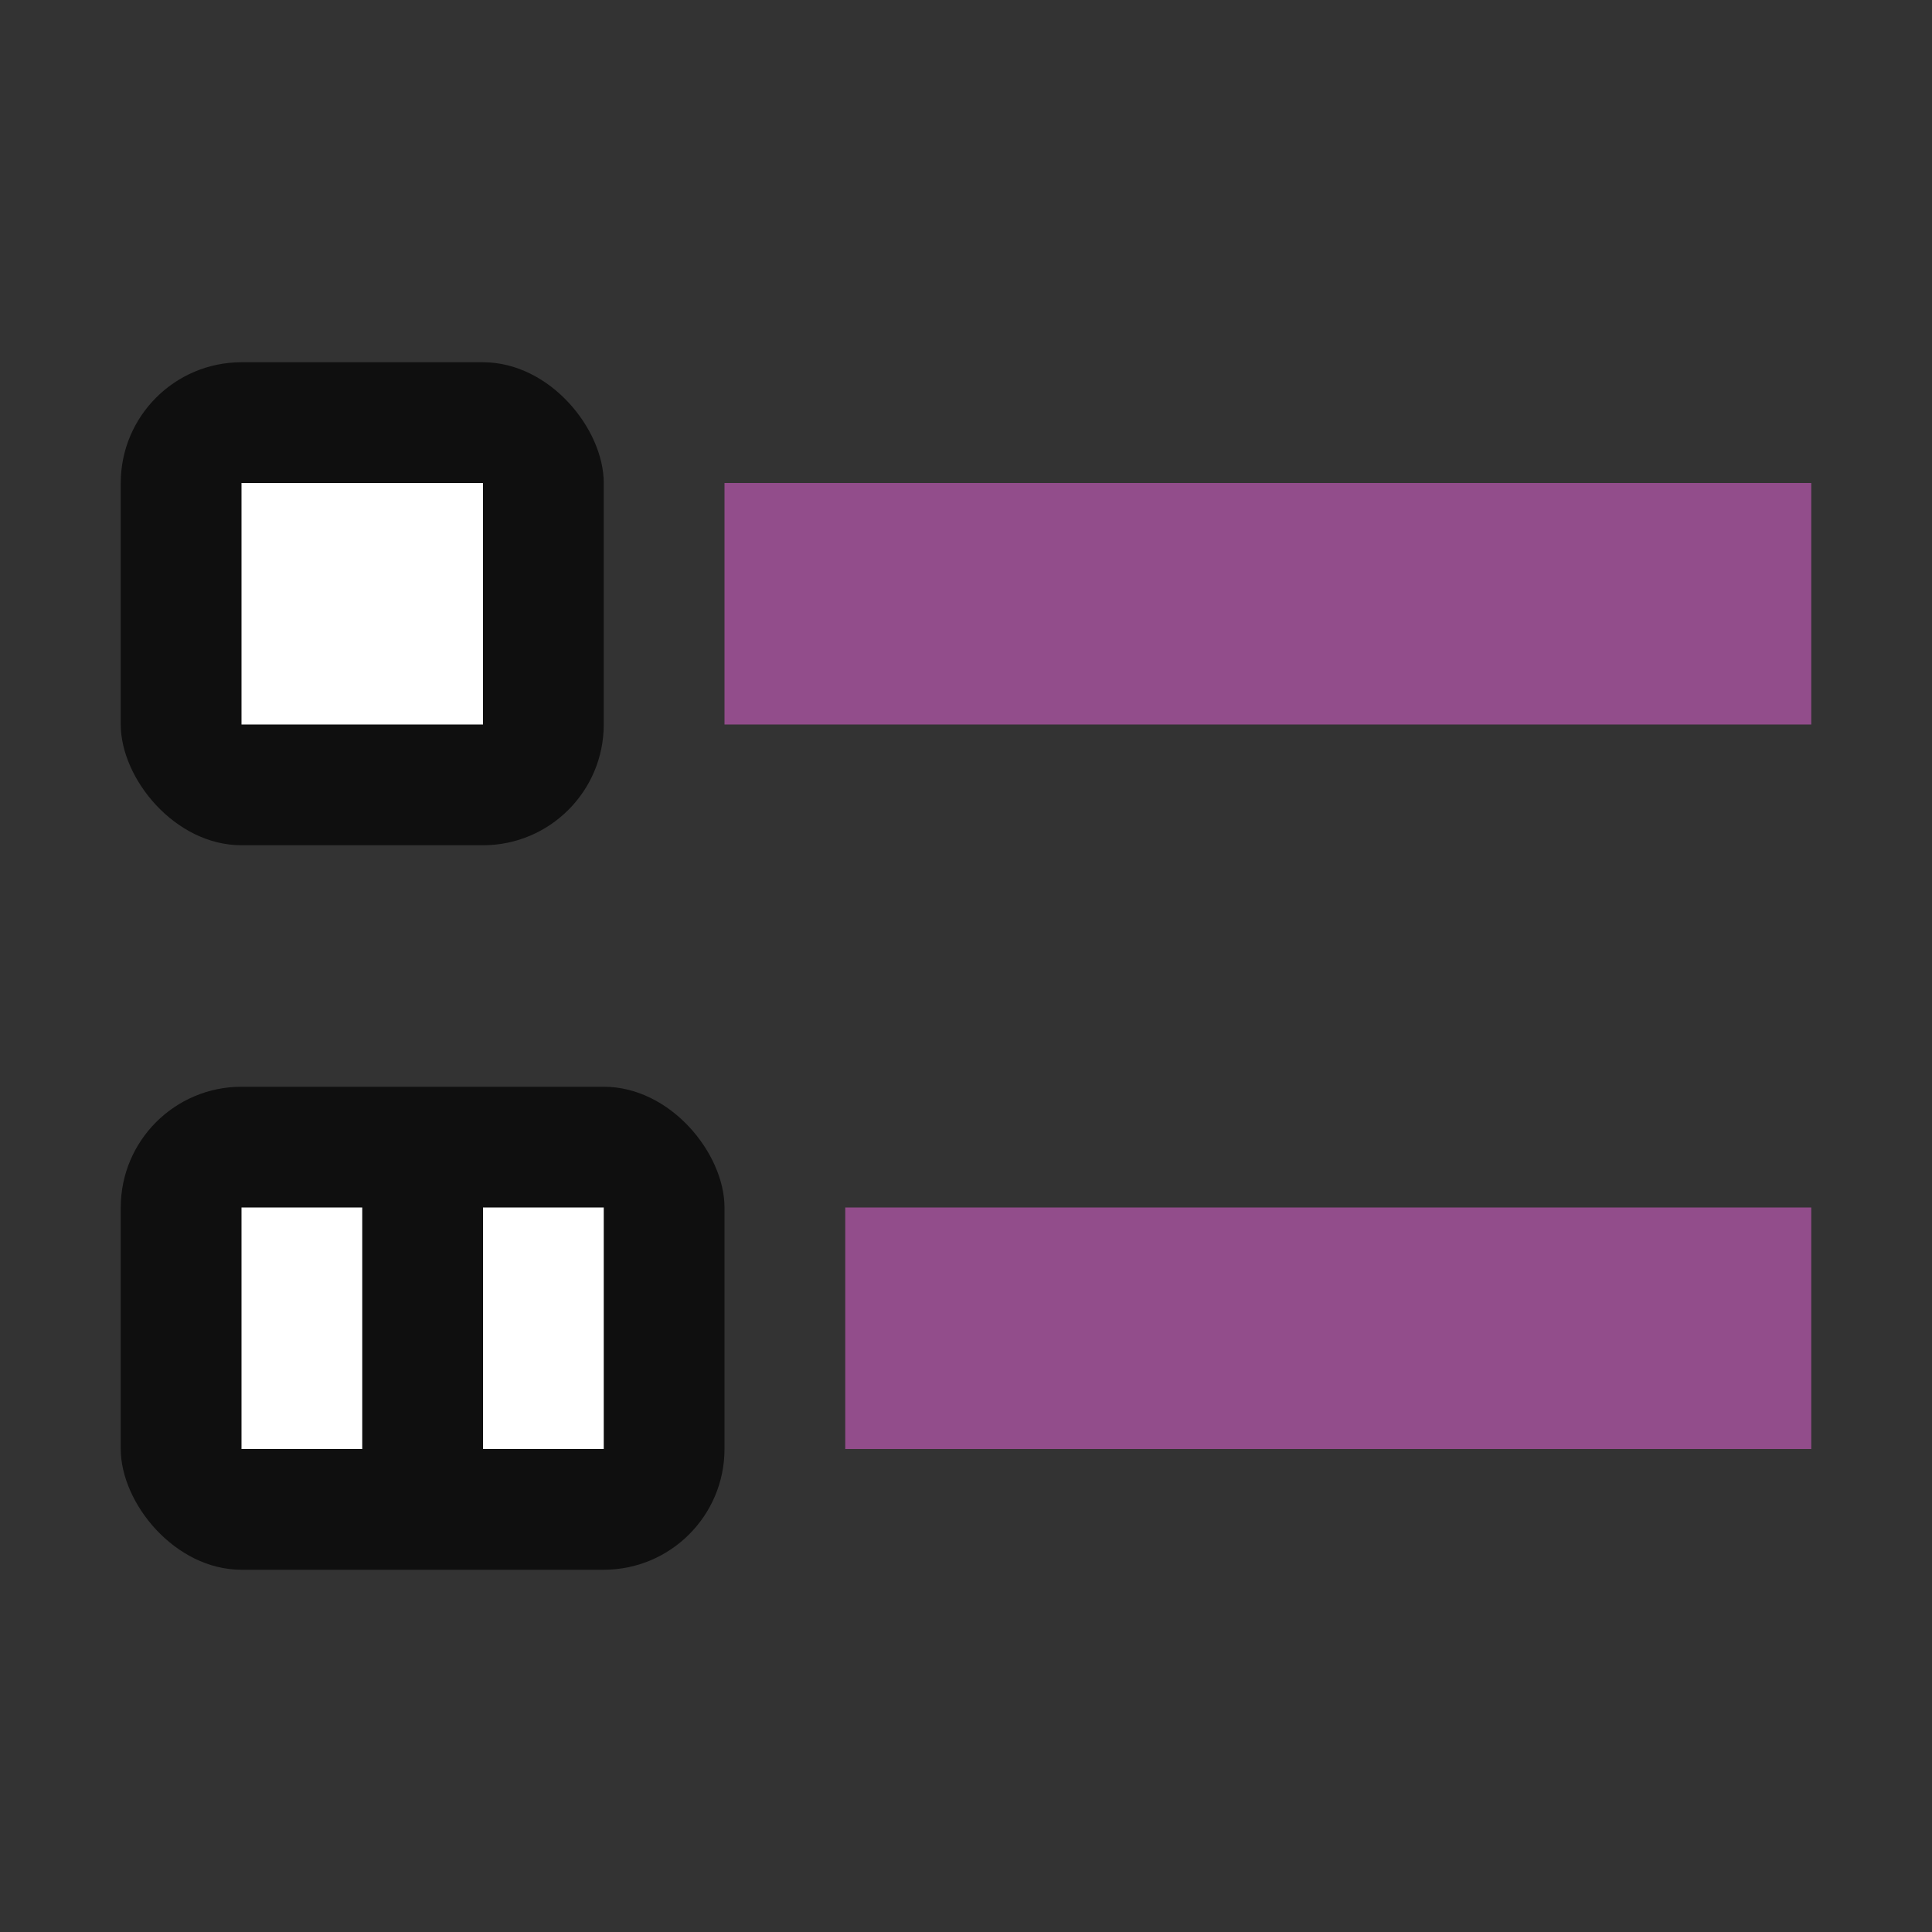 <svg xmlns="http://www.w3.org/2000/svg" viewBox="0 0 16 16"><rect x="0" y="0" width="16" height="16" fill="#333333" stroke="none"/><path fill="#924d8b" d="M6 4h9v2H6z"/><rect y="3" x="1" height="4" width="4" ry="1" opacity=".7"/><path fill="#fff" d="M2 4h2v2H2z"/><rect width="5" height="4" x="1" y="9" ry="1" opacity=".7"/><path fill="#fff" d="M4 10h1v2H4z"/><path fill="#924d8b" d="M7 10h8v2H7z"/><path fill="#fff" d="M2 10h1v2H2z"/></svg>